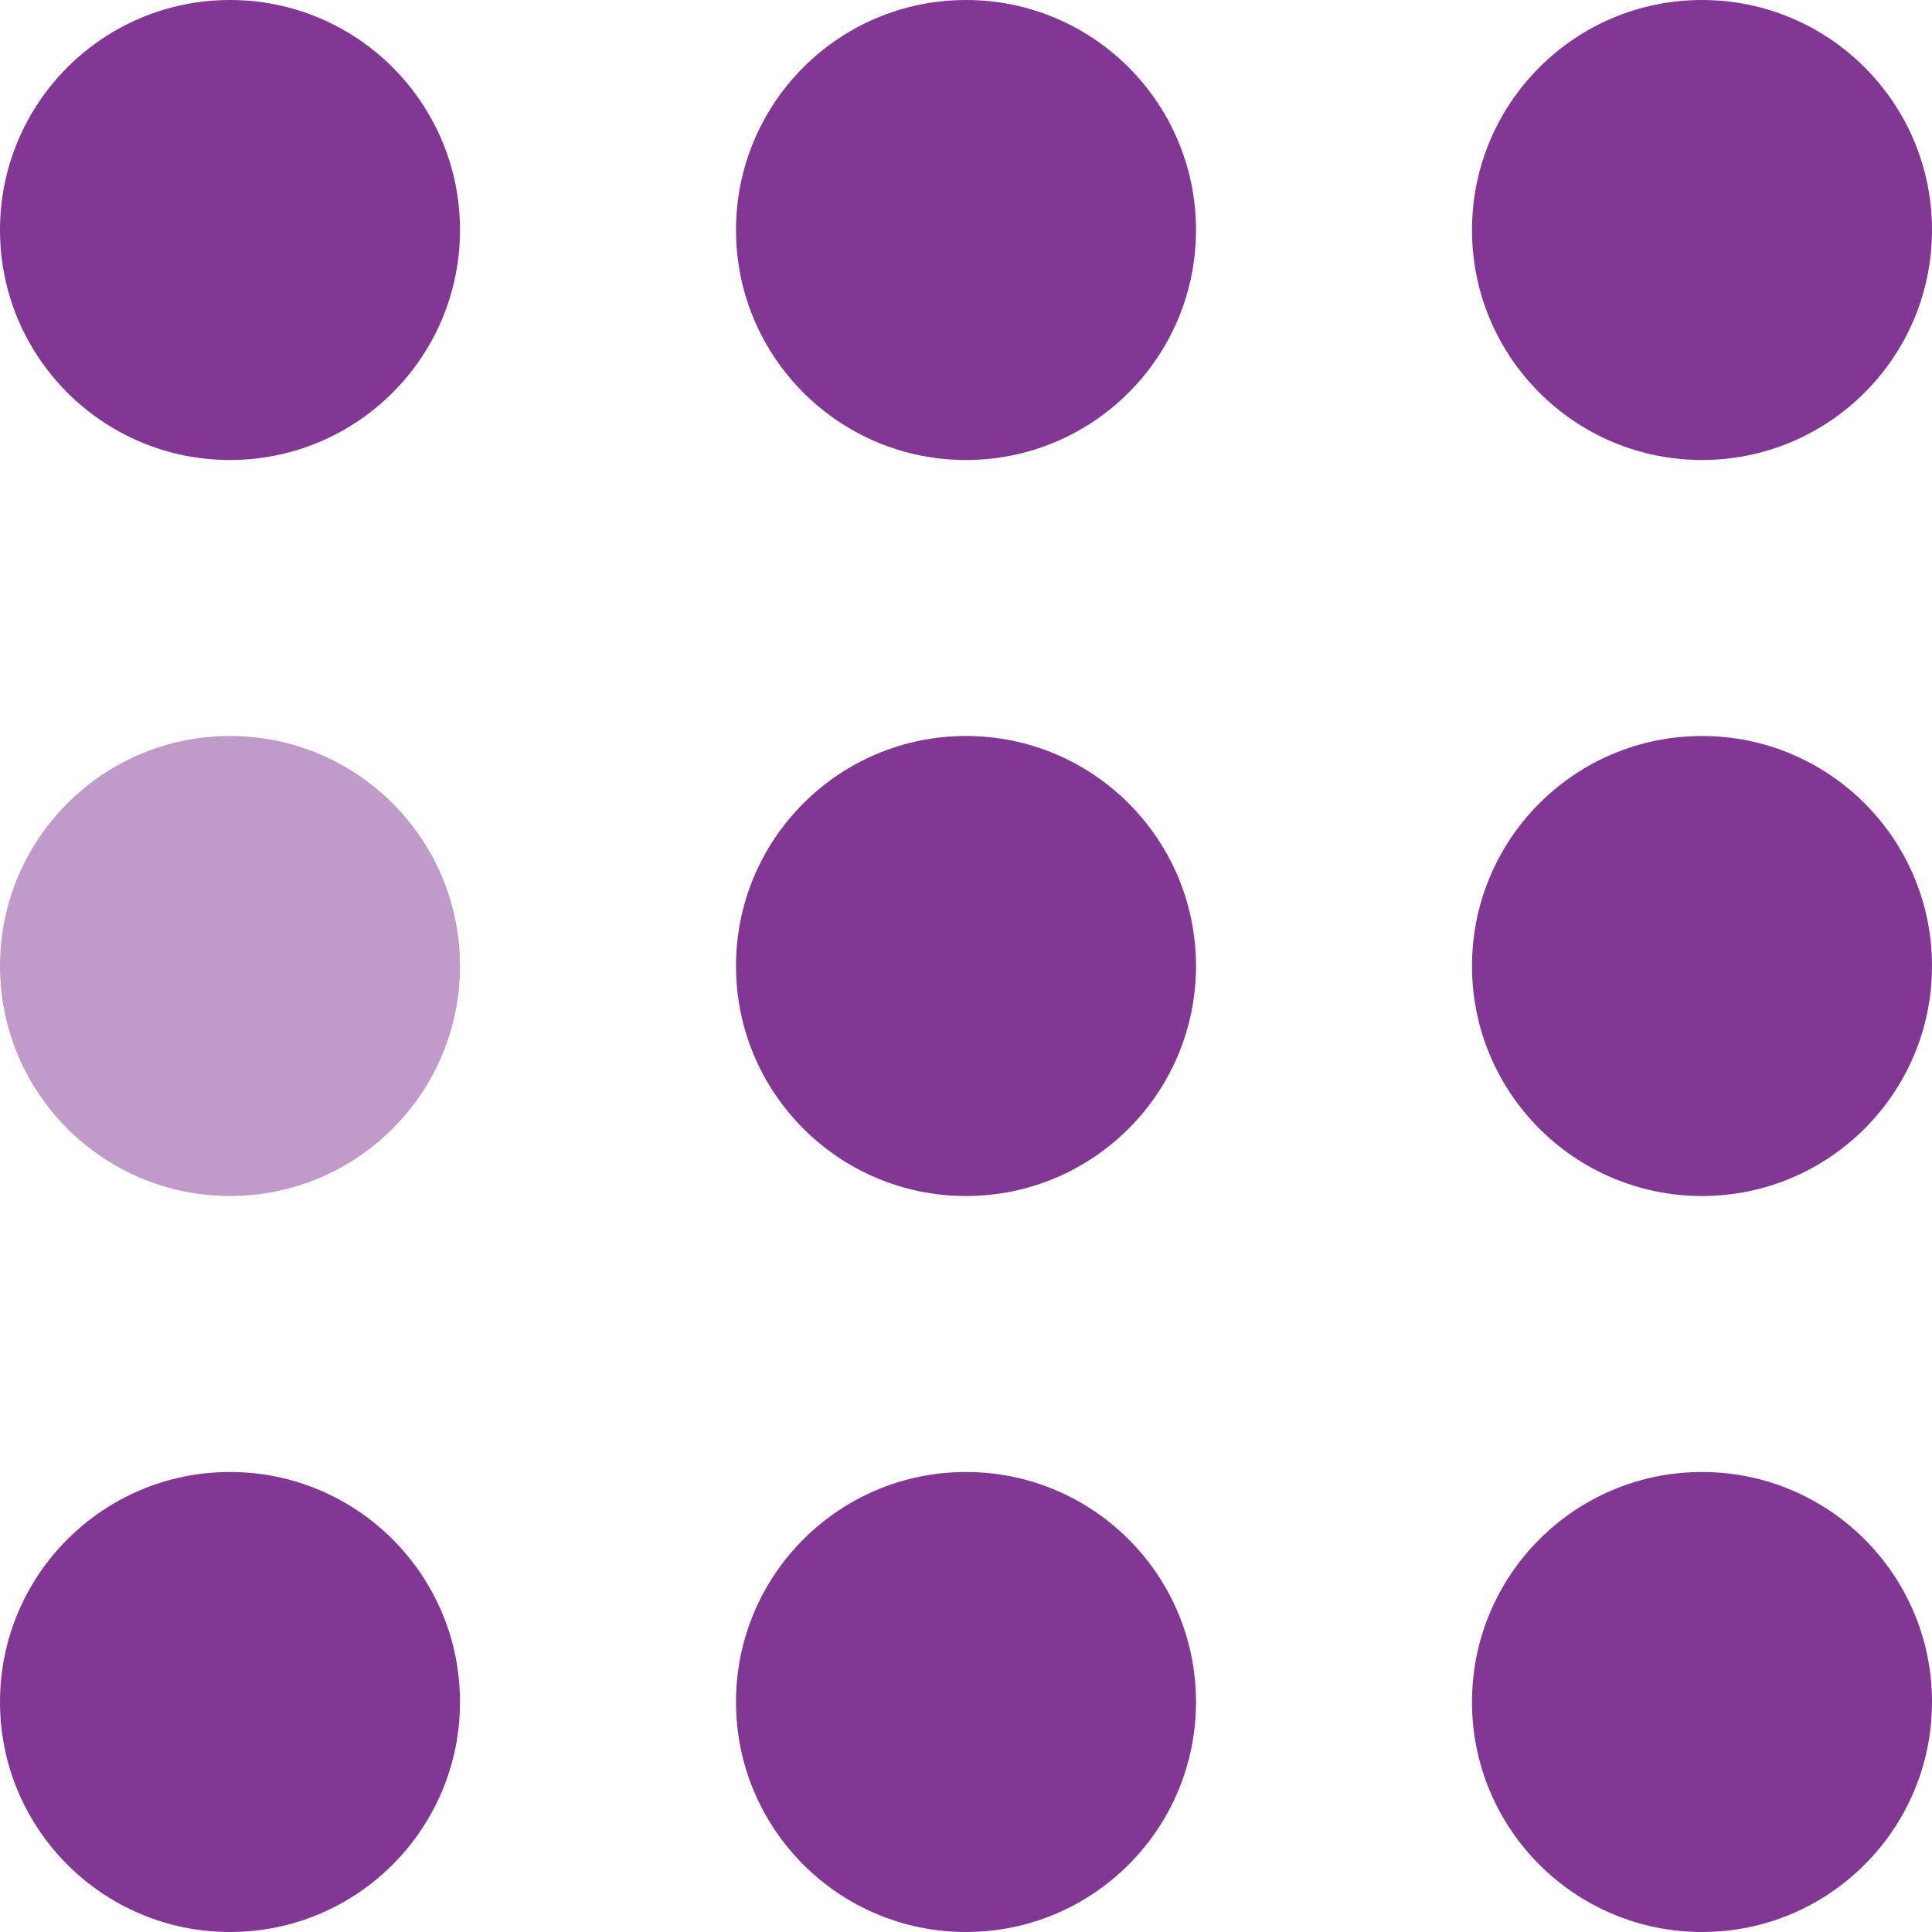 <svg xmlns="http://www.w3.org/2000/svg" viewBox="0 0 105 105" fill="#823794">
	<circle cx="12.5" cy="12.5" r="12.5">
		<animate attributeName="fill-opacity" begin="0s" dur="1s" values="1;.2;1" calcMode="linear" repeatCount="indefinite"/>
	</circle>
	<circle cx="12.5" cy="52.5" r="12.5" fill-opacity=".5">
		<animate attributeName="fill-opacity" begin="100ms" dur="1s" values="1;.2;1" calcMode="linear" repeatCount="indefinite"/>
	</circle>
	<circle cx="52.5" cy="12.5" r="12.5">
		<animate attributeName="fill-opacity" begin="300ms" dur="1s" values="1;.2;1" calcMode="linear" repeatCount="indefinite"/>
	</circle>
	<circle cx="52.5" cy="52.5" r="12.5">
		<animate attributeName="fill-opacity" begin="600ms" dur="1s" values="1;.2;1" calcMode="linear" repeatCount="indefinite"/>
	</circle>
	<circle cx="92.5" cy="12.5" r="12.5">
		<animate attributeName="fill-opacity" begin="800ms" dur="1s" values="1;.2;1" calcMode="linear" repeatCount="indefinite"/>
	</circle>
	<circle cx="92.5" cy="52.5" r="12.5">
		<animate attributeName="fill-opacity" begin="400ms" dur="1s" values="1;.2;1" calcMode="linear" repeatCount="indefinite"/>
	</circle>
	<circle cx="12.5" cy="92.5" r="12.5">
		<animate attributeName="fill-opacity" begin="700ms" dur="1s" values="1;.2;1" calcMode="linear" repeatCount="indefinite"/>
	</circle>
	<circle cx="52.5" cy="92.5" r="12.5">
		<animate attributeName="fill-opacity" begin="500ms" dur="1s" values="1;.2;1" calcMode="linear" repeatCount="indefinite"/>
	</circle>
	<circle cx="92.5" cy="92.5" r="12.5">
		<animate attributeName="fill-opacity" begin="200ms" dur="1s" values="1;.2;1" calcMode="linear" repeatCount="indefinite"/>
	</circle>
</svg>